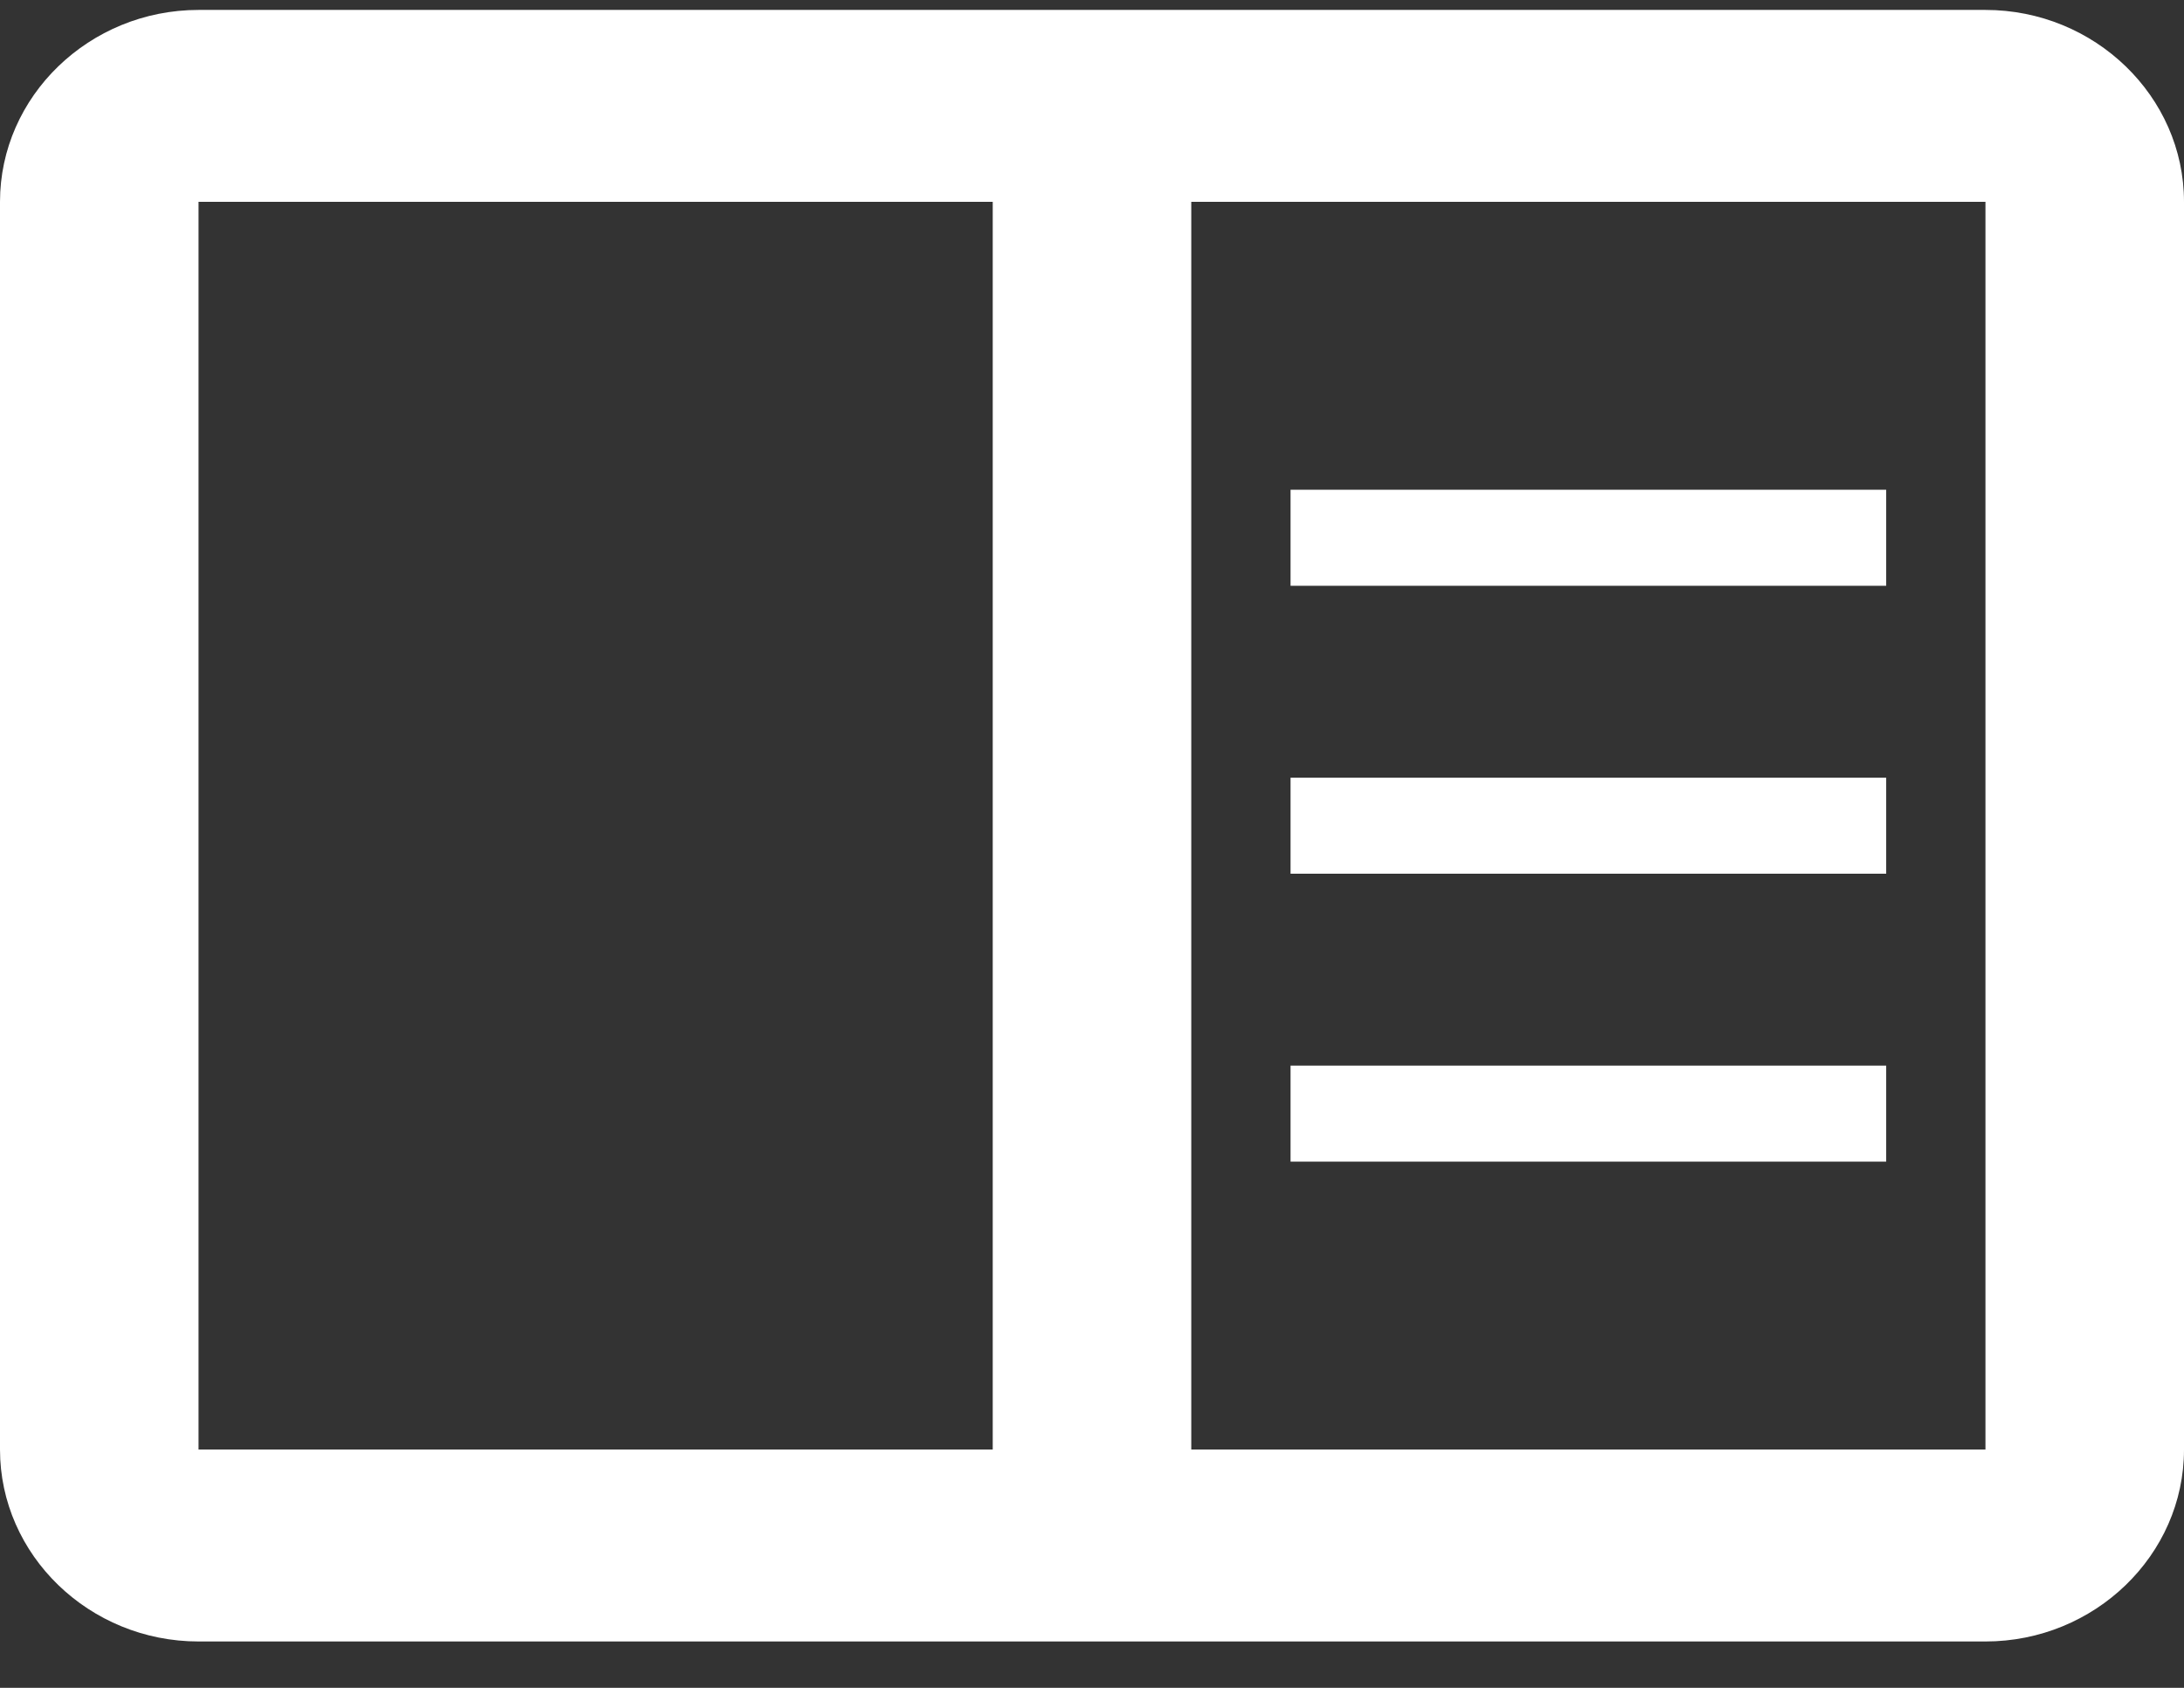 <svg width="22" height="17" viewBox="0 0 22 17" fill="none" xmlns="http://www.w3.org/2000/svg">
<rect x="0" y="0" width="22" height="17" fill="#333333" stroke="none"/>
<path d="M20 0.1H2C0.9 0.1 0 0.97 0 2.033V14.6C0 15.663 0.9 16.533 2 16.533H20C21.1 16.533 22 15.663 22 14.6V2.033C22 0.97 21.1 0.1 20 0.1ZM2 14.6V2.033H10V14.6H2ZM20 14.6H12V2.033H20V14.6ZM13 4.933H19V5.9H13V4.933ZM13 7.833H19V8.8H13V7.833ZM13 10.733H19V11.7H13V10.733Z" fill="white"/>
</svg>
